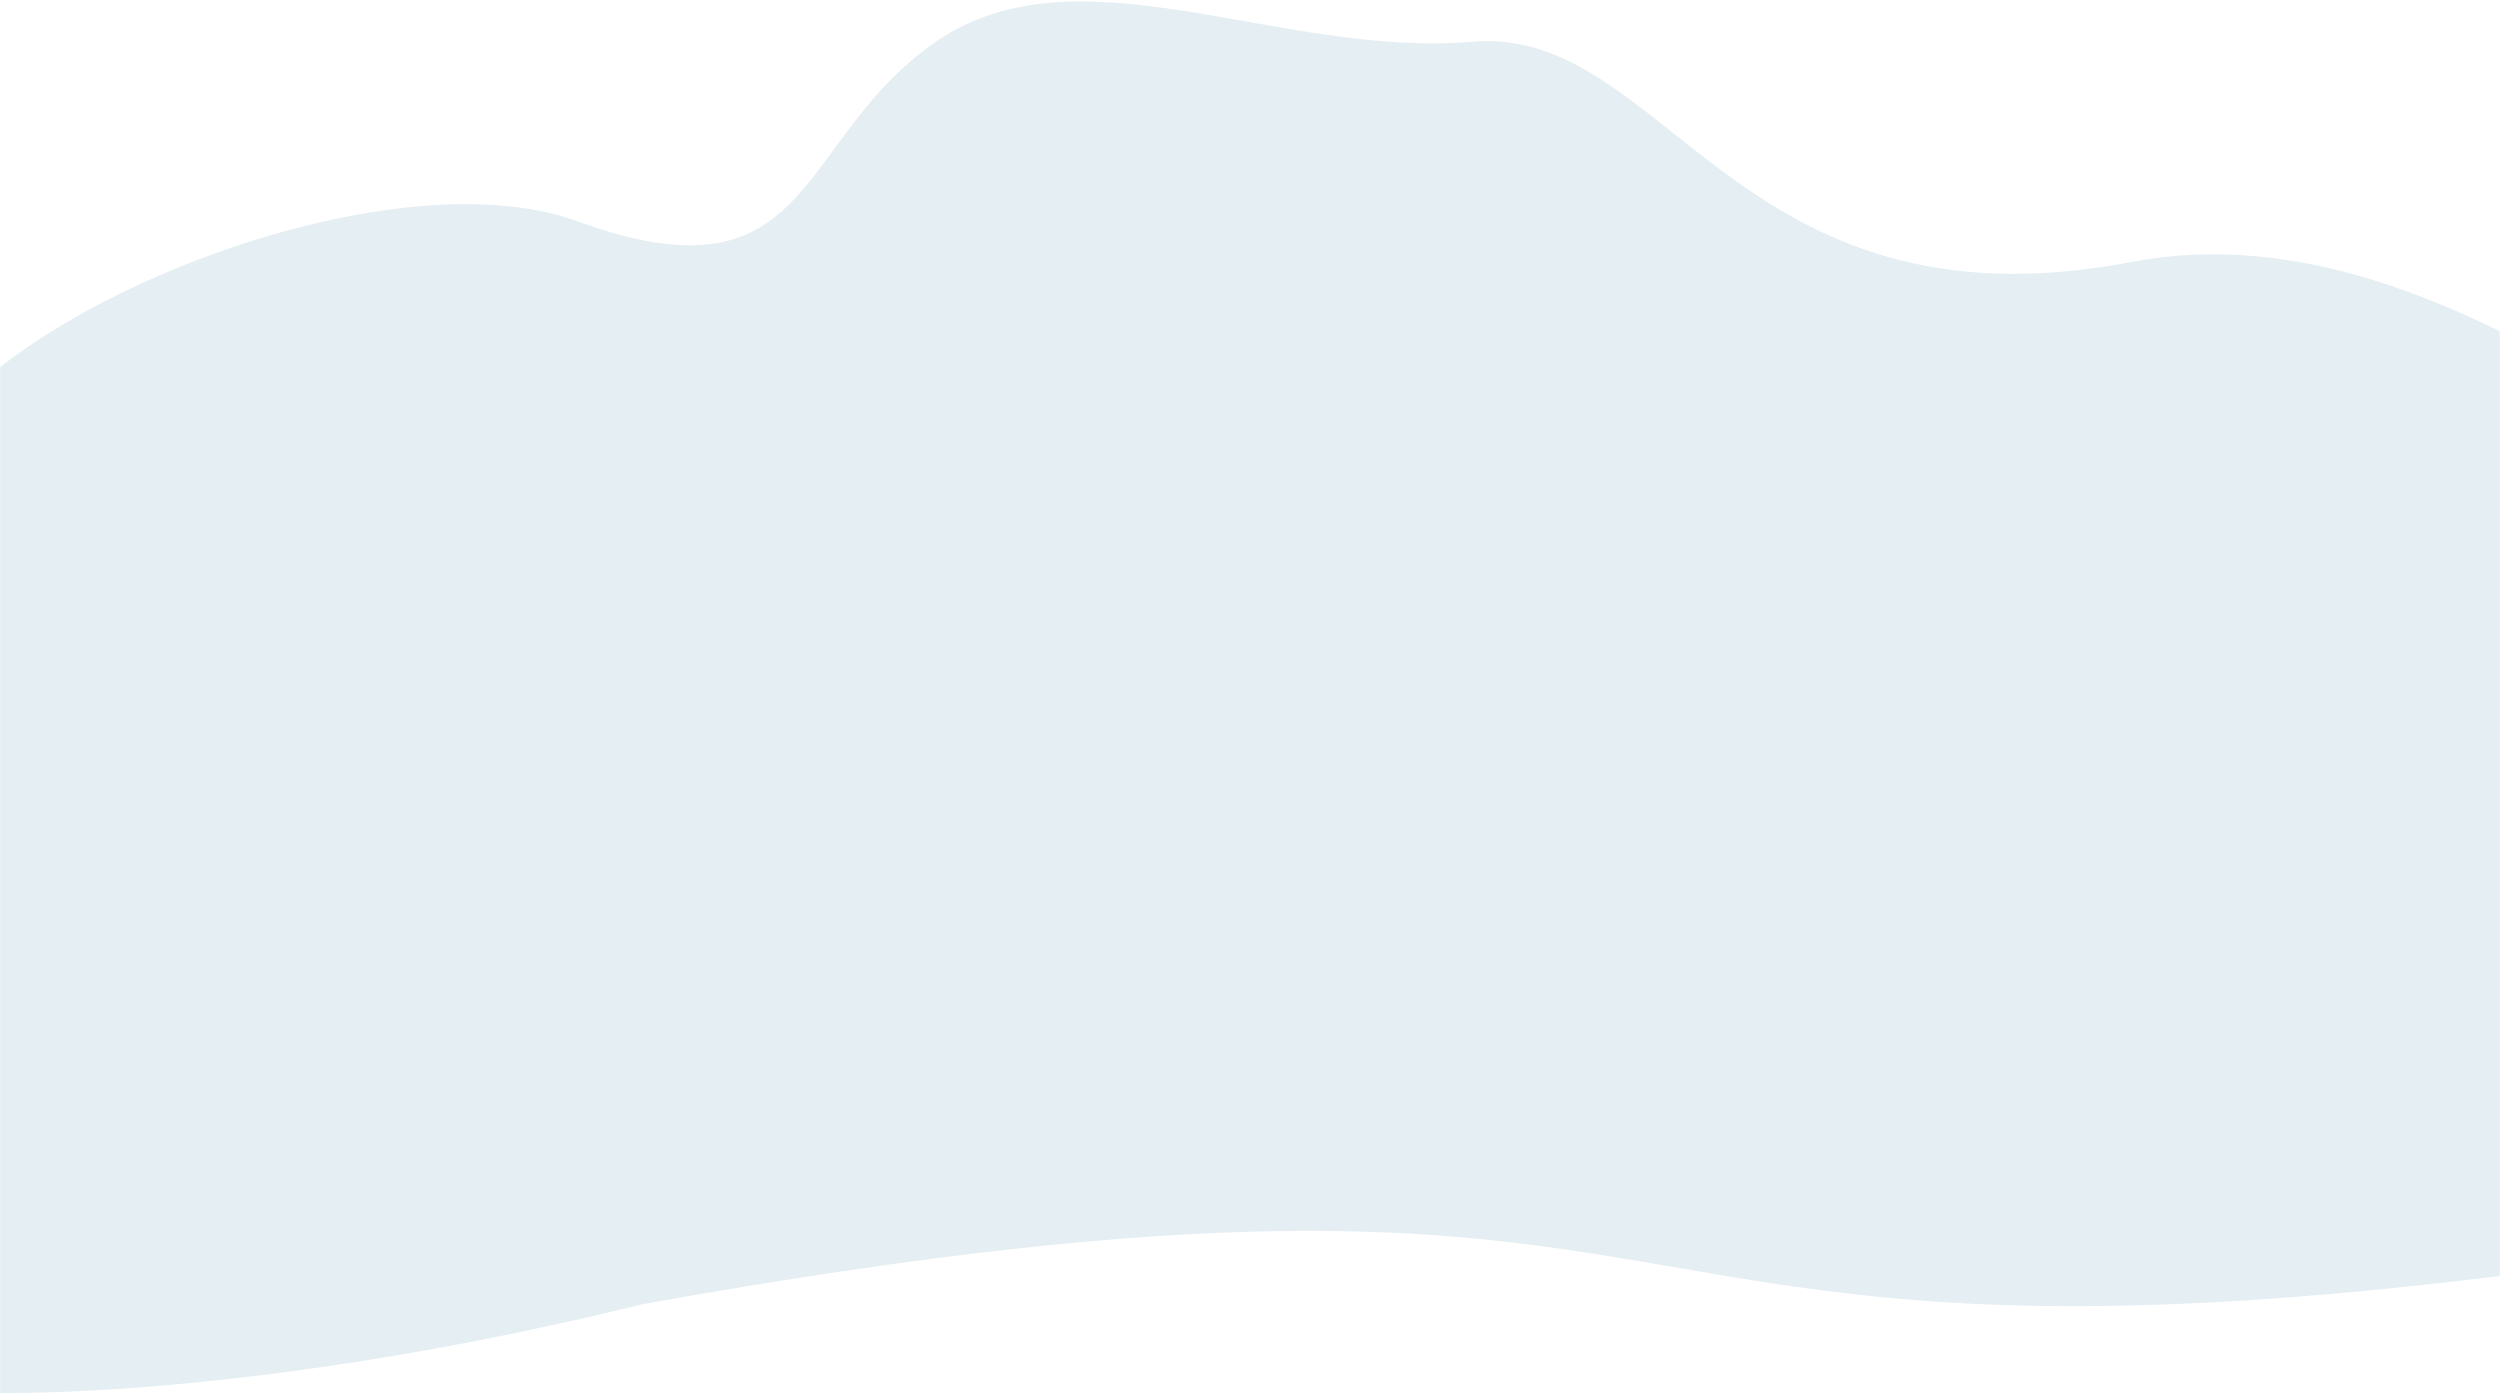 <svg width="1440" height="803" viewBox="0 0 1440 803" fill="none" xmlns="http://www.w3.org/2000/svg">
<mask id="mask0_107_487" style="mask-type:alpha" maskUnits="userSpaceOnUse" x="0" y="0" width="1440" height="803">
<rect width="1440" height="803" fill="#C4C4C4"/>
</mask>
<g mask="url(#mask0_107_487)">
<path opacity="0.4" d="M332.492 127.437C222.602 87.448 1.095 176.868 -42.998 258.403L-42.998 731.764C-265 794.712 -6 843.712 370.5 751.141C1031 632.712 872.167 809.704 1465.04 731.764C2297.58 622.316 1561.04 258.403 1561.04 258.403C1494.84 224.839 1366.15 124.381 1227.83 150.885C999.741 194.588 959.989 14.598 848.192 24.053C736.395 33.508 621.077 -32.557 539.037 24.054C456.998 80.664 469.855 177.423 332.492 127.437Z" fill="#BFD6E1"/>
</g>
</svg>
